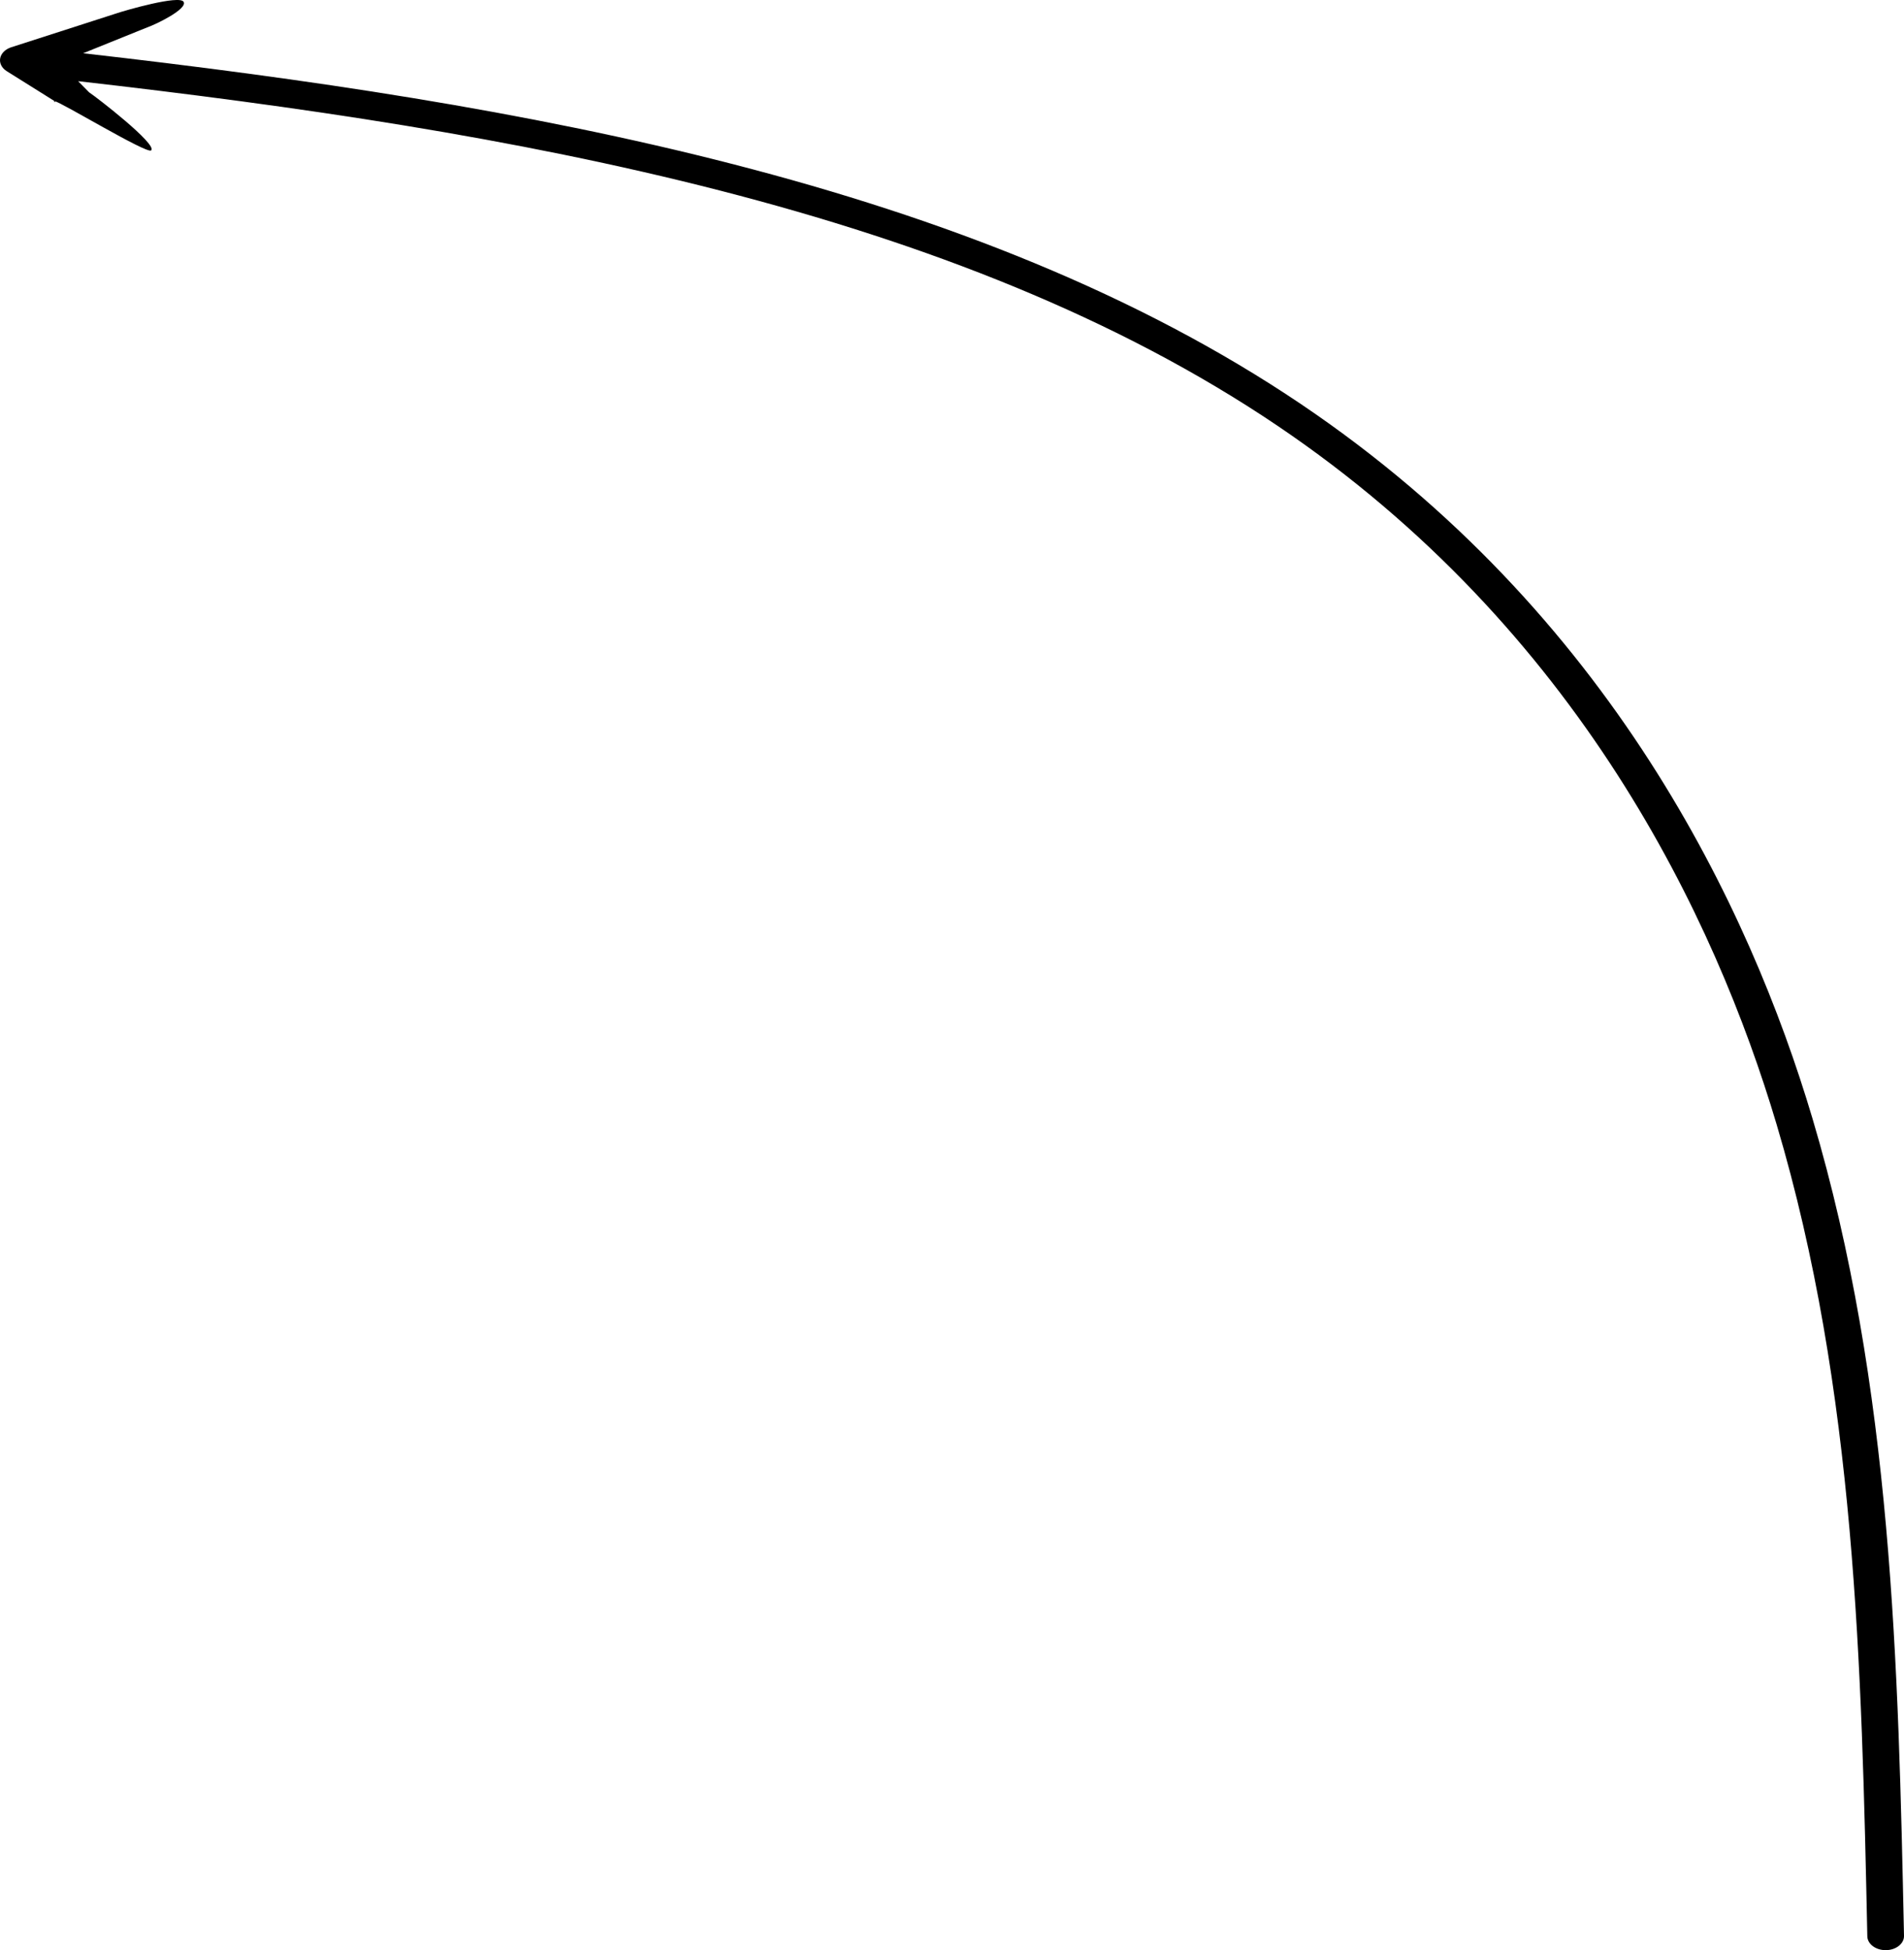 <?xml version="1.0" encoding="UTF-8"?>
<svg id="Objects" xmlns="http://www.w3.org/2000/svg" viewBox="0 0 1935 1981.59">
  <defs>
    <style>
      .cls-1 {
        stroke-width: 0px;
      }
    </style>
  </defs>
  <path class="text-red-200" d="M1841.91,1136.29c-63.68-214-205.45-513.55-519.22-725.31C988.9,185.69,532.25,105.08,84.48,54.12l65.11-26.28c9.4-3.25,41.24-18.81,37-26-4.24-7.19-59.68,8.79-69,12L10.97,48.18c-5.78,2.02-9.87,6.17-10.78,11.01-.91,4.84,1.49,9.71,6.3,12.9l49.11,30.75c2.82,1.84-3.39-.37,0,0,6.09.67,93.67,53.84,98,50,6.71-5.98-55.18-53.84-63-59l-11.2-11.36c441.97,50.32,892.19,129.64,1218.68,350,306.29,206.72,445.03,500.3,507.49,710.19,80.4,270.19,86.37,552.16,92.15,824.85.16,7.83,8.48,14.08,18.63,14.08.1,0,.21,0,.31,0,10.3-.13,18.5-6.64,18.34-14.55-5.81-274.16-11.82-557.65-93.09-830.76Z"/>
</svg>